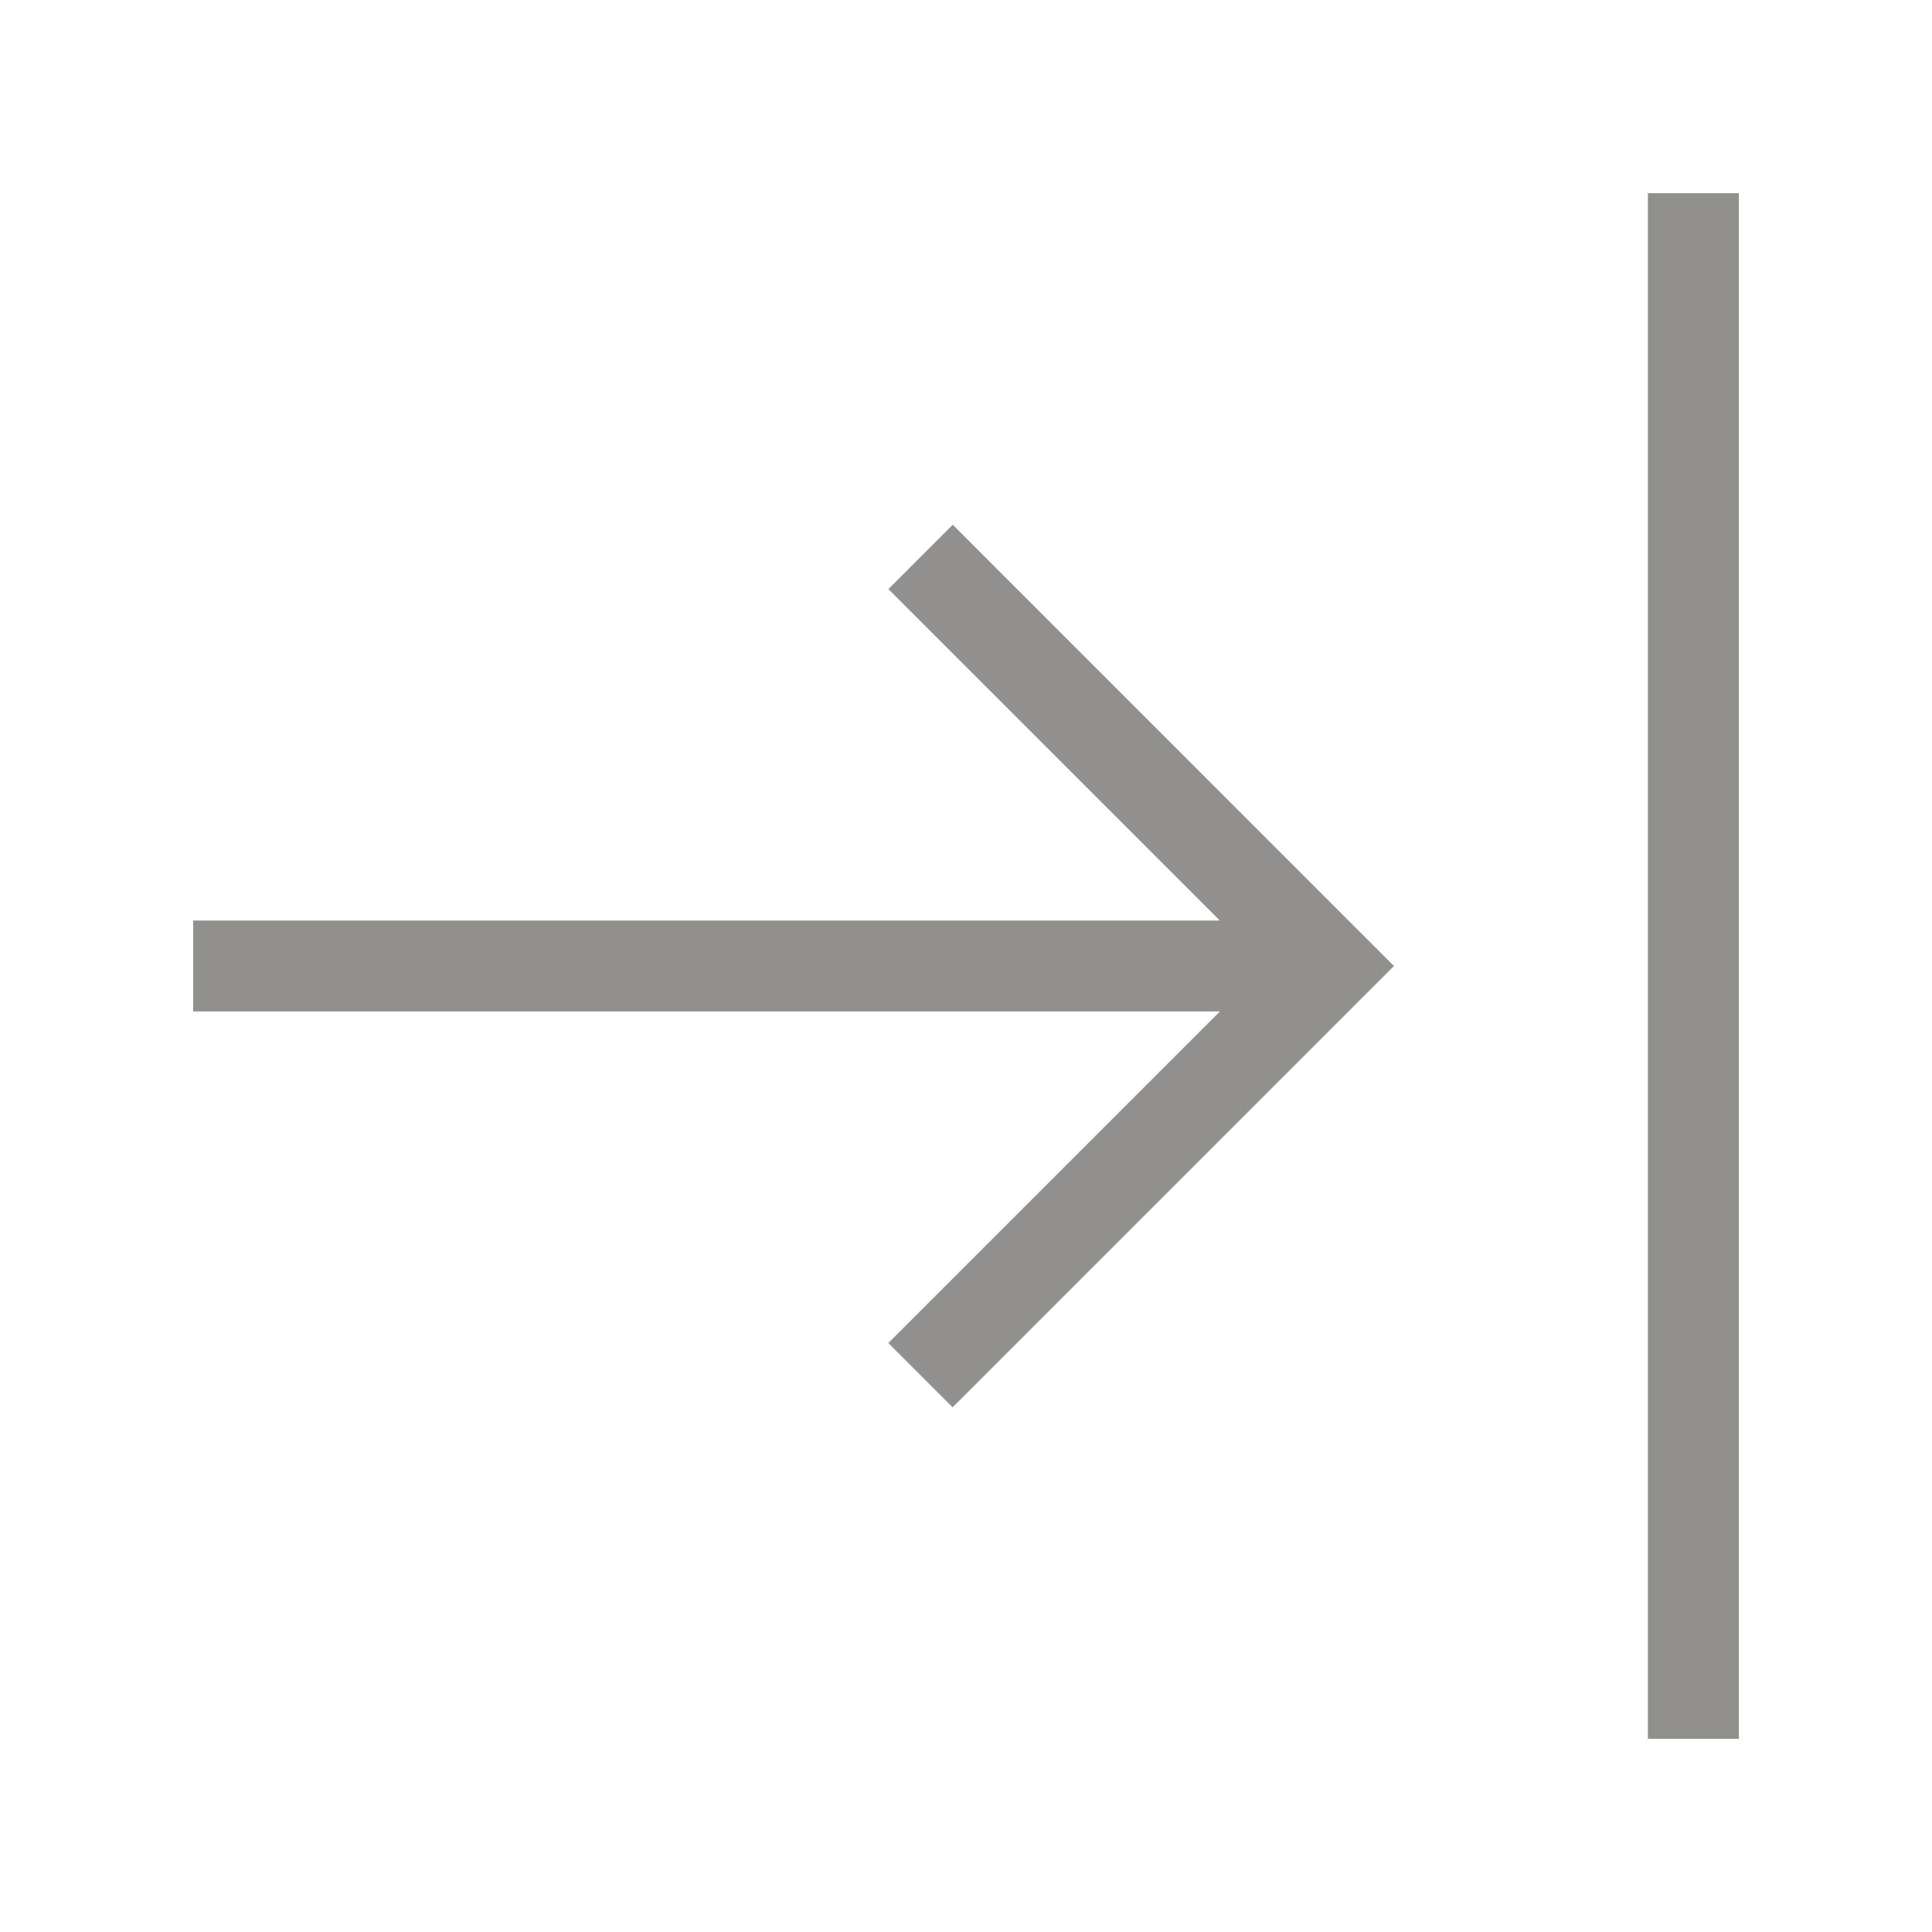 <!-- Generated by IcoMoon.io -->
<svg version="1.1" xmlns="http://www.w3.org/2000/svg" width="40" height="40" viewBox="0 0 40 40">
<title>th-shift-right</title>
<path fill="#91908d" d="M19.725 10.863l9.135 9.137-9.137 9.137-1.331-1.331 6.865-6.865h-21.257v-1.882h21.256l-6.863-6.863 1.333-1.333zM34.118 4v32h1.882v-32h-1.882z"></path>
</svg>
